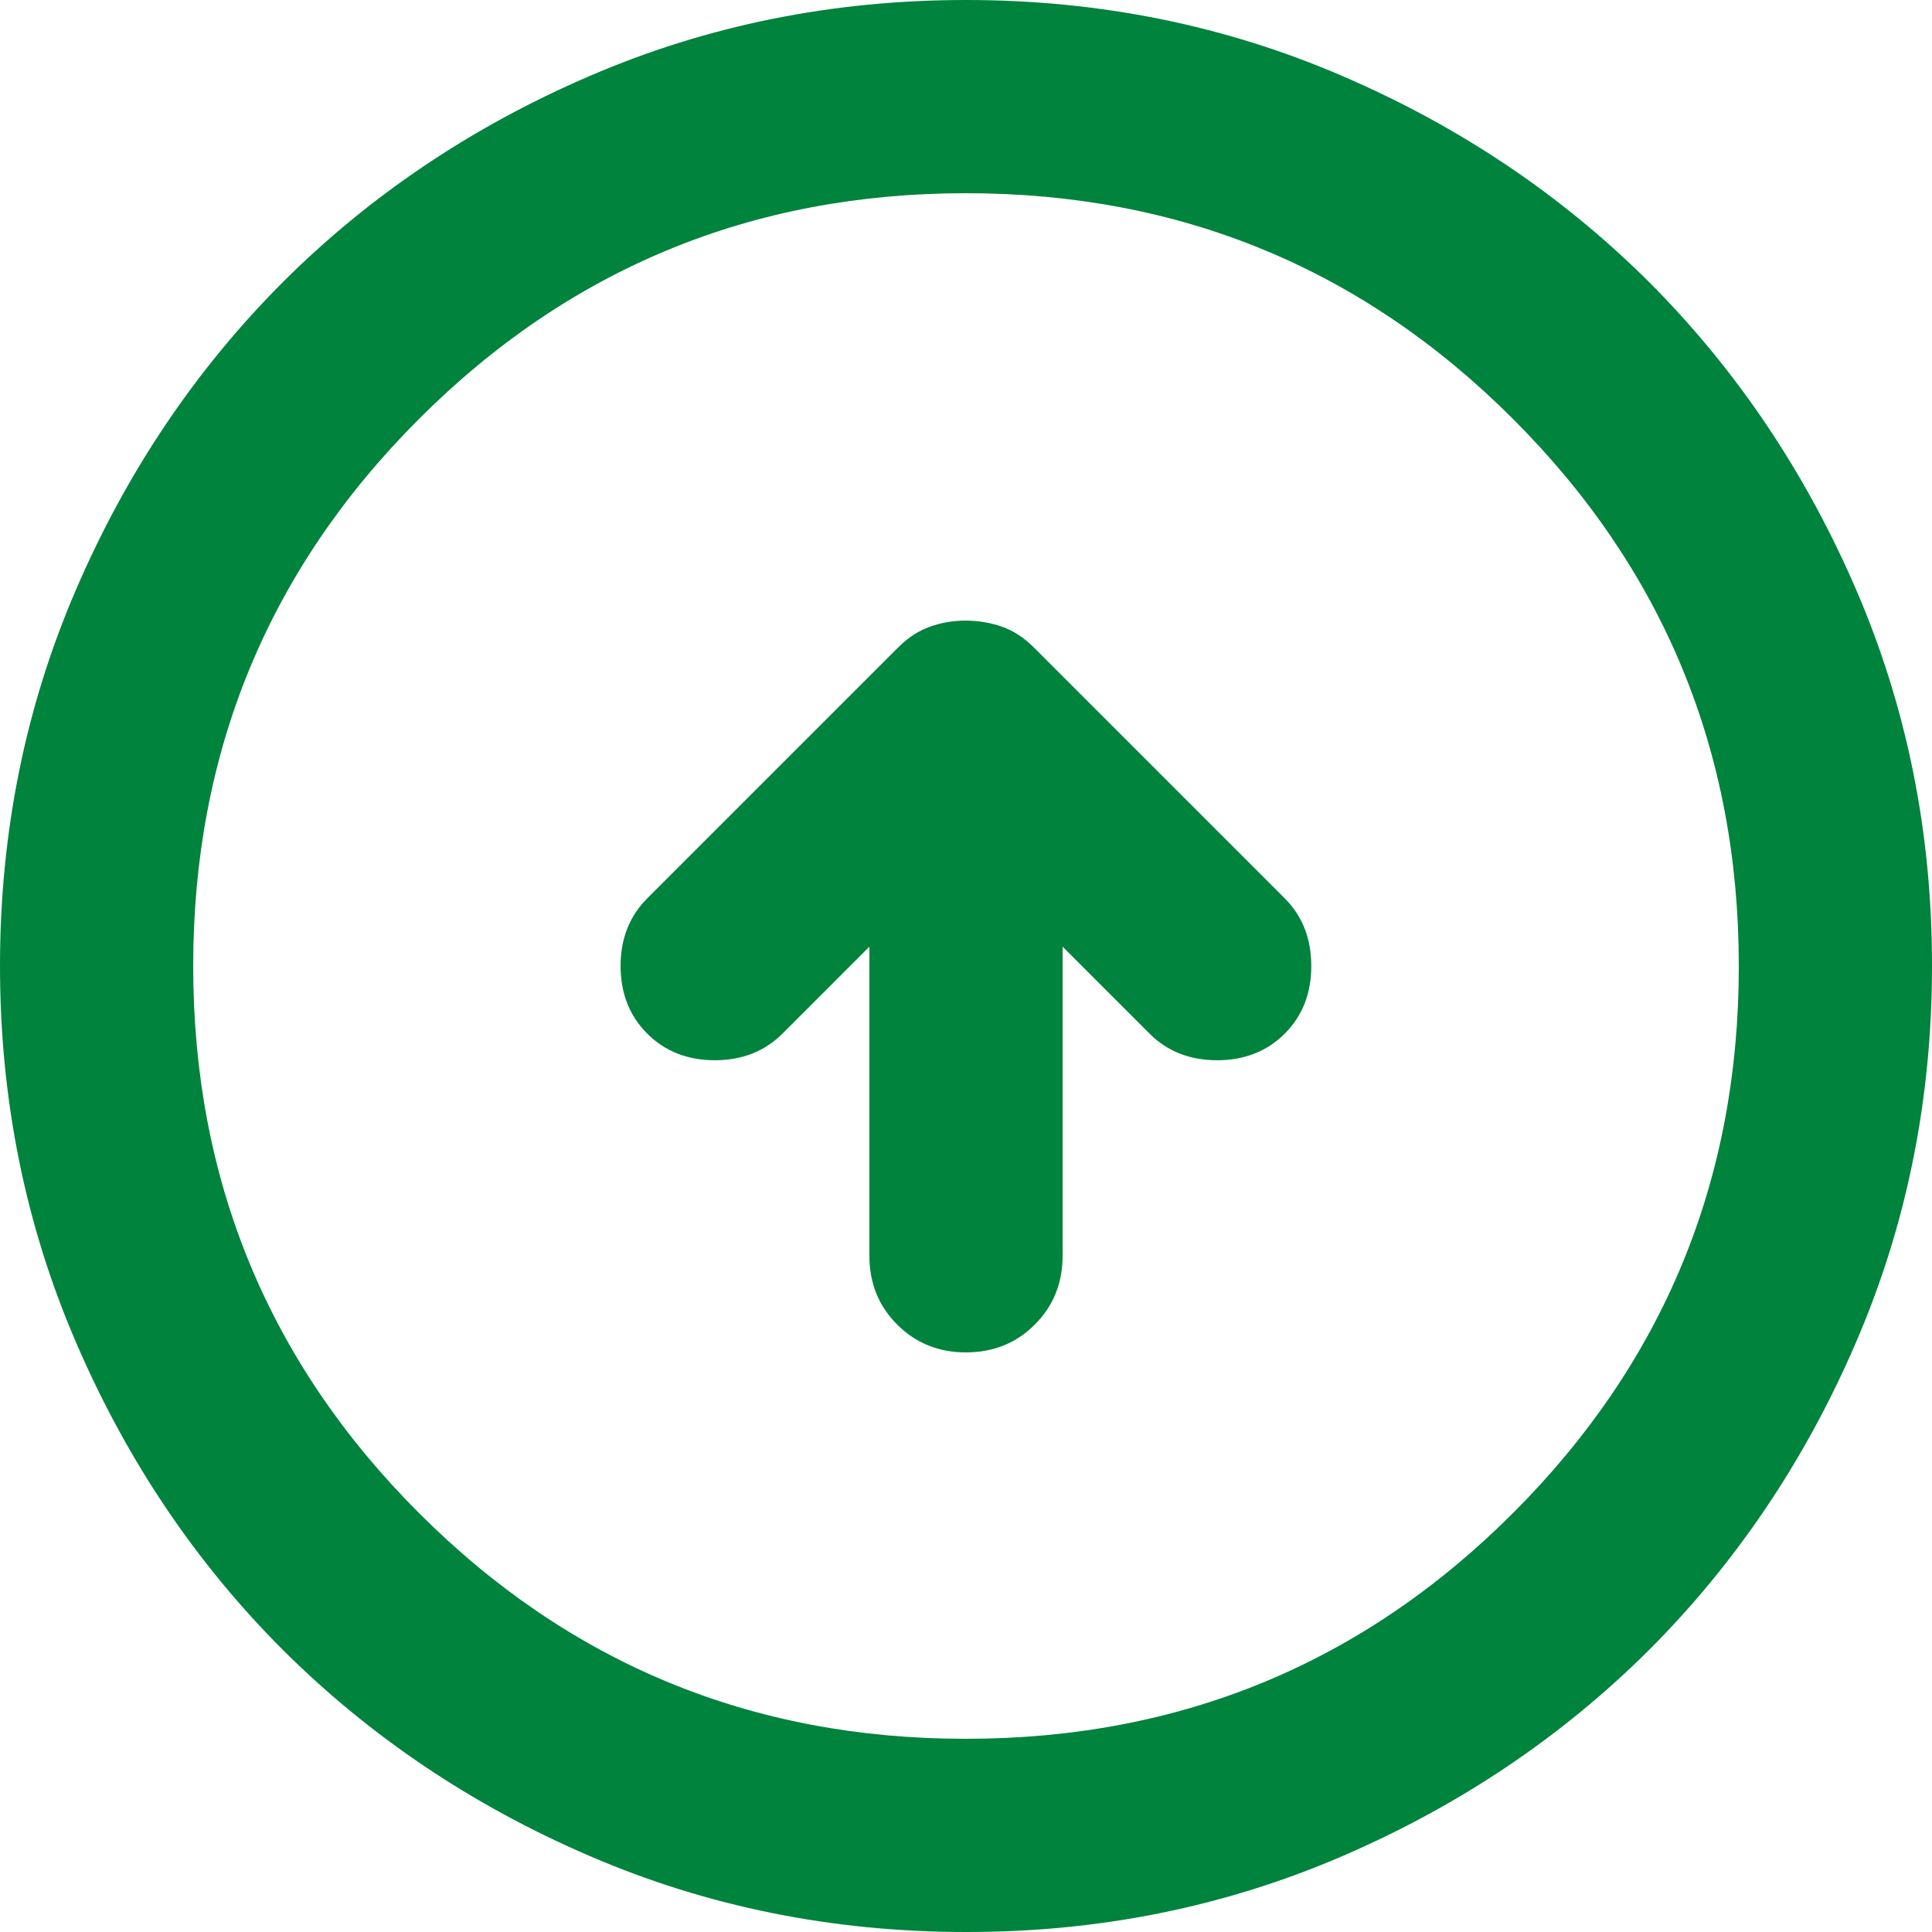 <svg width="14" height="14" viewBox="0 0 14 14" fill="none" xmlns="http://www.w3.org/2000/svg">
<g id="Group 1000002770">
<path id="Vector" d="M7 9.8C7.198 9.8 7.365 9.733 7.499 9.598C7.633 9.464 7.7 9.298 7.7 9.1V6.86L8.33 7.49C8.458 7.618 8.622 7.683 8.82 7.683C9.018 7.683 9.182 7.618 9.31 7.49C9.438 7.362 9.502 7.198 9.502 7C9.502 6.802 9.438 6.638 9.31 6.51L7.49 4.69C7.42 4.62 7.344 4.571 7.263 4.542C7.181 4.513 7.093 4.498 7 4.497C6.907 4.497 6.819 4.512 6.737 4.542C6.656 4.571 6.58 4.62 6.51 4.69L4.69 6.51C4.562 6.638 4.497 6.802 4.497 7C4.497 7.198 4.562 7.362 4.69 7.49C4.818 7.618 4.982 7.683 5.18 7.683C5.378 7.683 5.542 7.618 5.67 7.49L6.3 6.86V9.1C6.3 9.298 6.367 9.465 6.502 9.599C6.636 9.733 6.802 9.8 7 9.8ZM7 14C6.032 14 5.122 13.816 4.27 13.448C3.418 13.081 2.678 12.582 2.047 11.953C1.417 11.322 0.919 10.582 0.552 9.73C0.184 8.878 0 7.968 0 7C0 6.032 0.184 5.122 0.552 4.27C0.919 3.418 1.418 2.678 2.047 2.047C2.678 1.417 3.418 0.919 4.27 0.552C5.122 0.184 6.032 0 7 0C7.968 0 8.878 0.184 9.73 0.552C10.582 0.919 11.322 1.418 11.953 2.047C12.582 2.678 13.081 3.418 13.449 4.27C13.817 5.122 14.001 6.032 14 7C14 7.968 13.816 8.878 13.448 9.73C13.081 10.582 12.582 11.322 11.953 11.953C11.322 12.582 10.582 13.081 9.73 13.449C8.878 13.817 7.968 14.001 7 14ZM7 12.6C8.552 12.6 9.873 12.055 10.964 10.964C12.055 9.873 12.601 8.552 12.6 7C12.6 5.448 12.055 4.127 10.964 3.036C9.873 1.945 8.552 1.4 7 1.4C5.448 1.4 4.127 1.945 3.036 3.036C1.945 4.127 1.4 5.448 1.4 7C1.4 8.552 1.945 9.873 3.036 10.964C4.127 12.055 5.448 12.601 7 12.6Z" fill="#00833D"/>
</g>
</svg>
